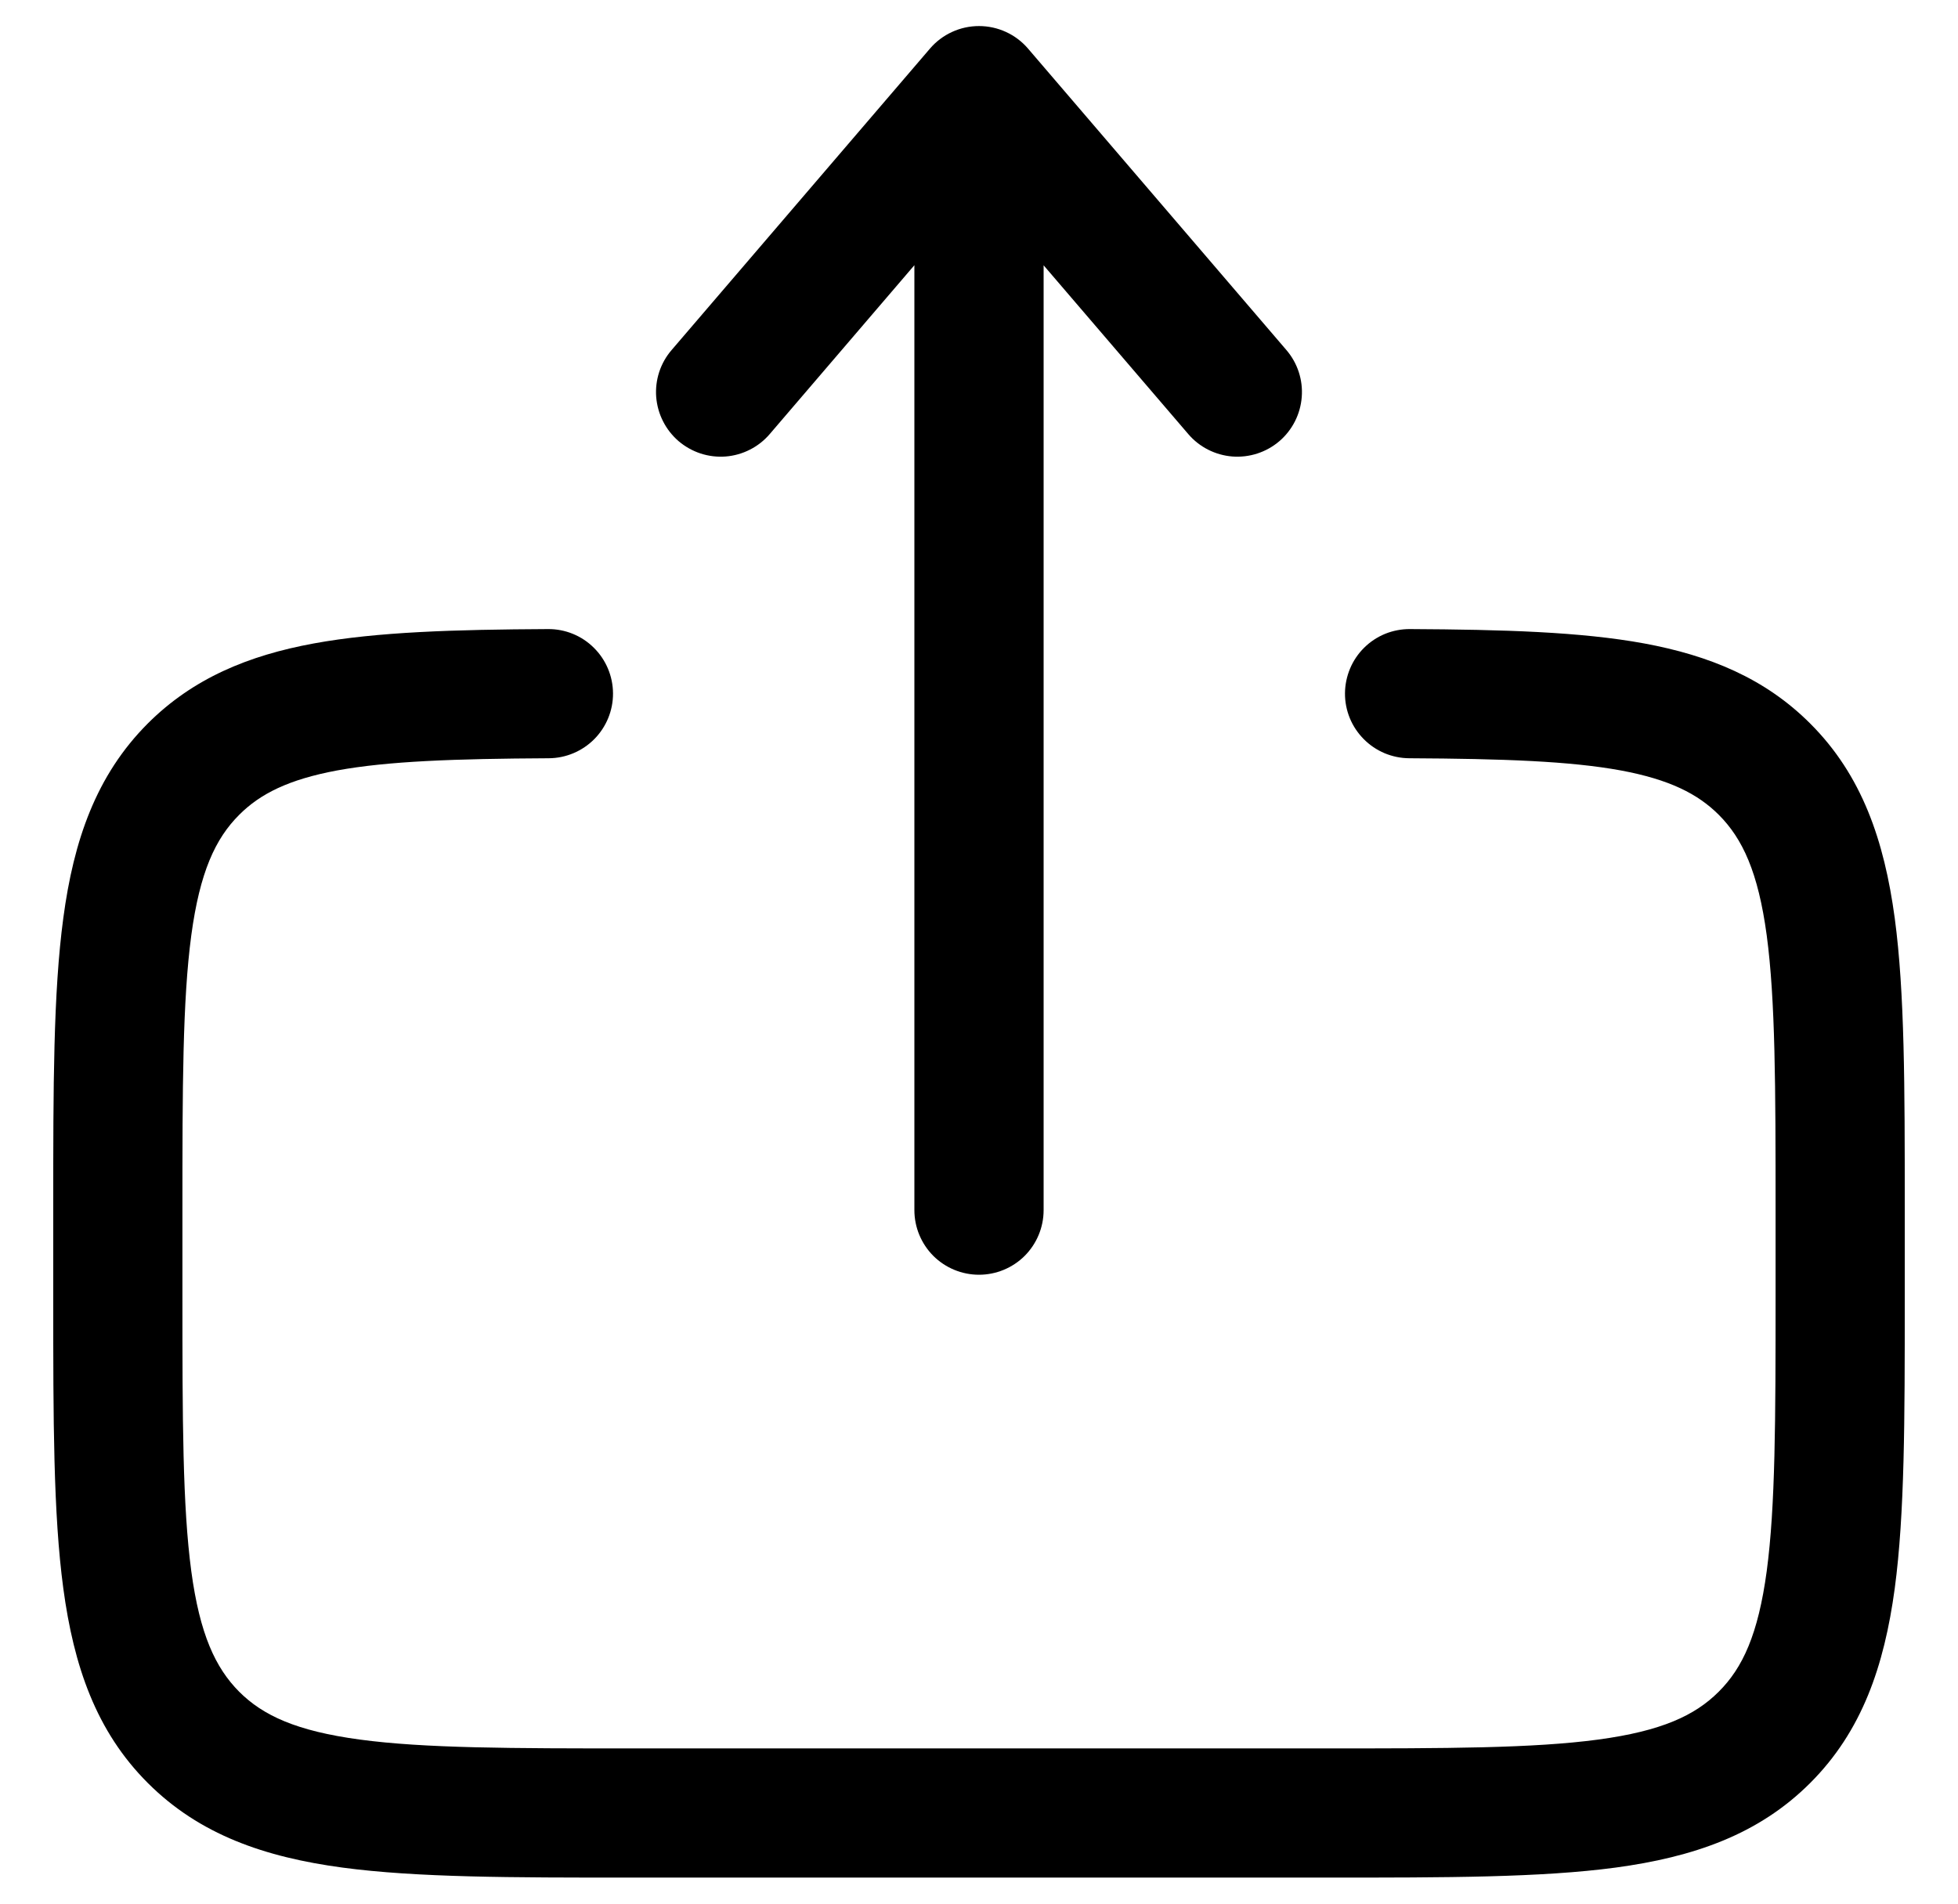 <svg width="36" height="35" viewBox="0 0 36 35" fill="none" xmlns="http://www.w3.org/2000/svg">
<path fill-rule="evenodd" clip-rule="evenodd" d="M18 0.479C18.171 0.479 18.341 0.516 18.497 0.588C18.652 0.659 18.791 0.764 18.902 0.894L23.652 6.436C23.857 6.675 23.959 6.986 23.934 7.3C23.91 7.614 23.762 7.906 23.523 8.111C23.283 8.316 22.972 8.417 22.658 8.393C22.344 8.368 22.052 8.22 21.848 7.981L19.188 4.878V22.25C19.188 22.565 19.062 22.867 18.84 23.09C18.617 23.312 18.315 23.437 18 23.437C17.685 23.437 17.383 23.312 17.16 23.09C16.938 22.867 16.812 22.565 16.812 22.25V4.876L14.152 7.981C14.051 8.099 13.927 8.197 13.788 8.267C13.649 8.338 13.497 8.381 13.342 8.393C13.186 8.405 13.03 8.386 12.882 8.338C12.733 8.289 12.596 8.212 12.477 8.111C12.359 8.009 12.261 7.885 12.191 7.746C12.12 7.607 12.078 7.456 12.065 7.3C12.053 7.144 12.072 6.988 12.12 6.84C12.169 6.691 12.246 6.554 12.348 6.436L17.098 0.894C17.209 0.764 17.348 0.659 17.503 0.588C17.659 0.516 17.828 0.479 18 0.479ZM10.077 11.566C10.392 11.564 10.695 11.687 10.918 11.909C11.142 12.13 11.269 12.432 11.271 12.747C11.273 13.062 11.149 13.364 10.928 13.588C10.706 13.812 10.405 13.939 10.09 13.941C8.359 13.95 7.132 13.994 6.199 14.165C5.303 14.332 4.782 14.596 4.398 14.981C3.959 15.419 3.674 16.035 3.517 17.197C3.357 18.393 3.354 19.978 3.354 22.25V23.833C3.354 26.107 3.357 27.692 3.517 28.887C3.674 30.049 3.961 30.664 4.398 31.104C4.836 31.541 5.45 31.826 6.614 31.983C7.808 32.144 9.395 32.146 11.667 32.146H24.333C26.605 32.146 28.19 32.144 29.387 31.983C30.549 31.826 31.164 31.541 31.602 31.102C32.041 30.664 32.326 30.049 32.483 28.887C32.643 27.692 32.646 26.107 32.646 23.833V22.25C32.646 19.978 32.643 18.393 32.483 17.196C32.326 16.035 32.039 15.419 31.602 14.981C31.216 14.596 30.697 14.332 29.8 14.165C28.868 13.994 27.641 13.95 25.91 13.941C25.754 13.94 25.6 13.908 25.456 13.848C25.313 13.787 25.182 13.699 25.073 13.588C24.963 13.477 24.876 13.346 24.817 13.202C24.758 13.057 24.728 12.903 24.729 12.747C24.73 12.591 24.762 12.437 24.822 12.293C24.882 12.149 24.971 12.018 25.081 11.909C25.192 11.799 25.324 11.712 25.468 11.653C25.612 11.595 25.767 11.565 25.923 11.566C27.636 11.575 29.063 11.616 30.23 11.83C31.43 12.052 32.451 12.471 33.282 13.302C34.236 14.254 34.644 15.456 34.837 16.881C35.021 18.252 35.021 19.998 35.021 22.163V23.92C35.021 26.086 35.021 27.831 34.837 29.204C34.644 30.629 34.236 31.829 33.282 32.782C32.329 33.735 31.129 34.144 29.704 34.337C28.331 34.521 26.585 34.521 24.42 34.521H11.579C9.415 34.521 7.669 34.521 6.296 34.337C4.871 34.145 3.671 33.735 2.718 32.782C1.764 31.829 1.356 30.629 1.164 29.204C0.979 27.831 0.979 26.085 0.979 23.92V22.163C0.979 19.998 0.979 18.252 1.164 16.879C1.354 15.454 1.766 14.254 2.718 13.301C3.549 12.471 4.57 12.05 5.77 11.83C6.937 11.616 8.364 11.575 10.077 11.566Z" fill="black"/>
</svg>
